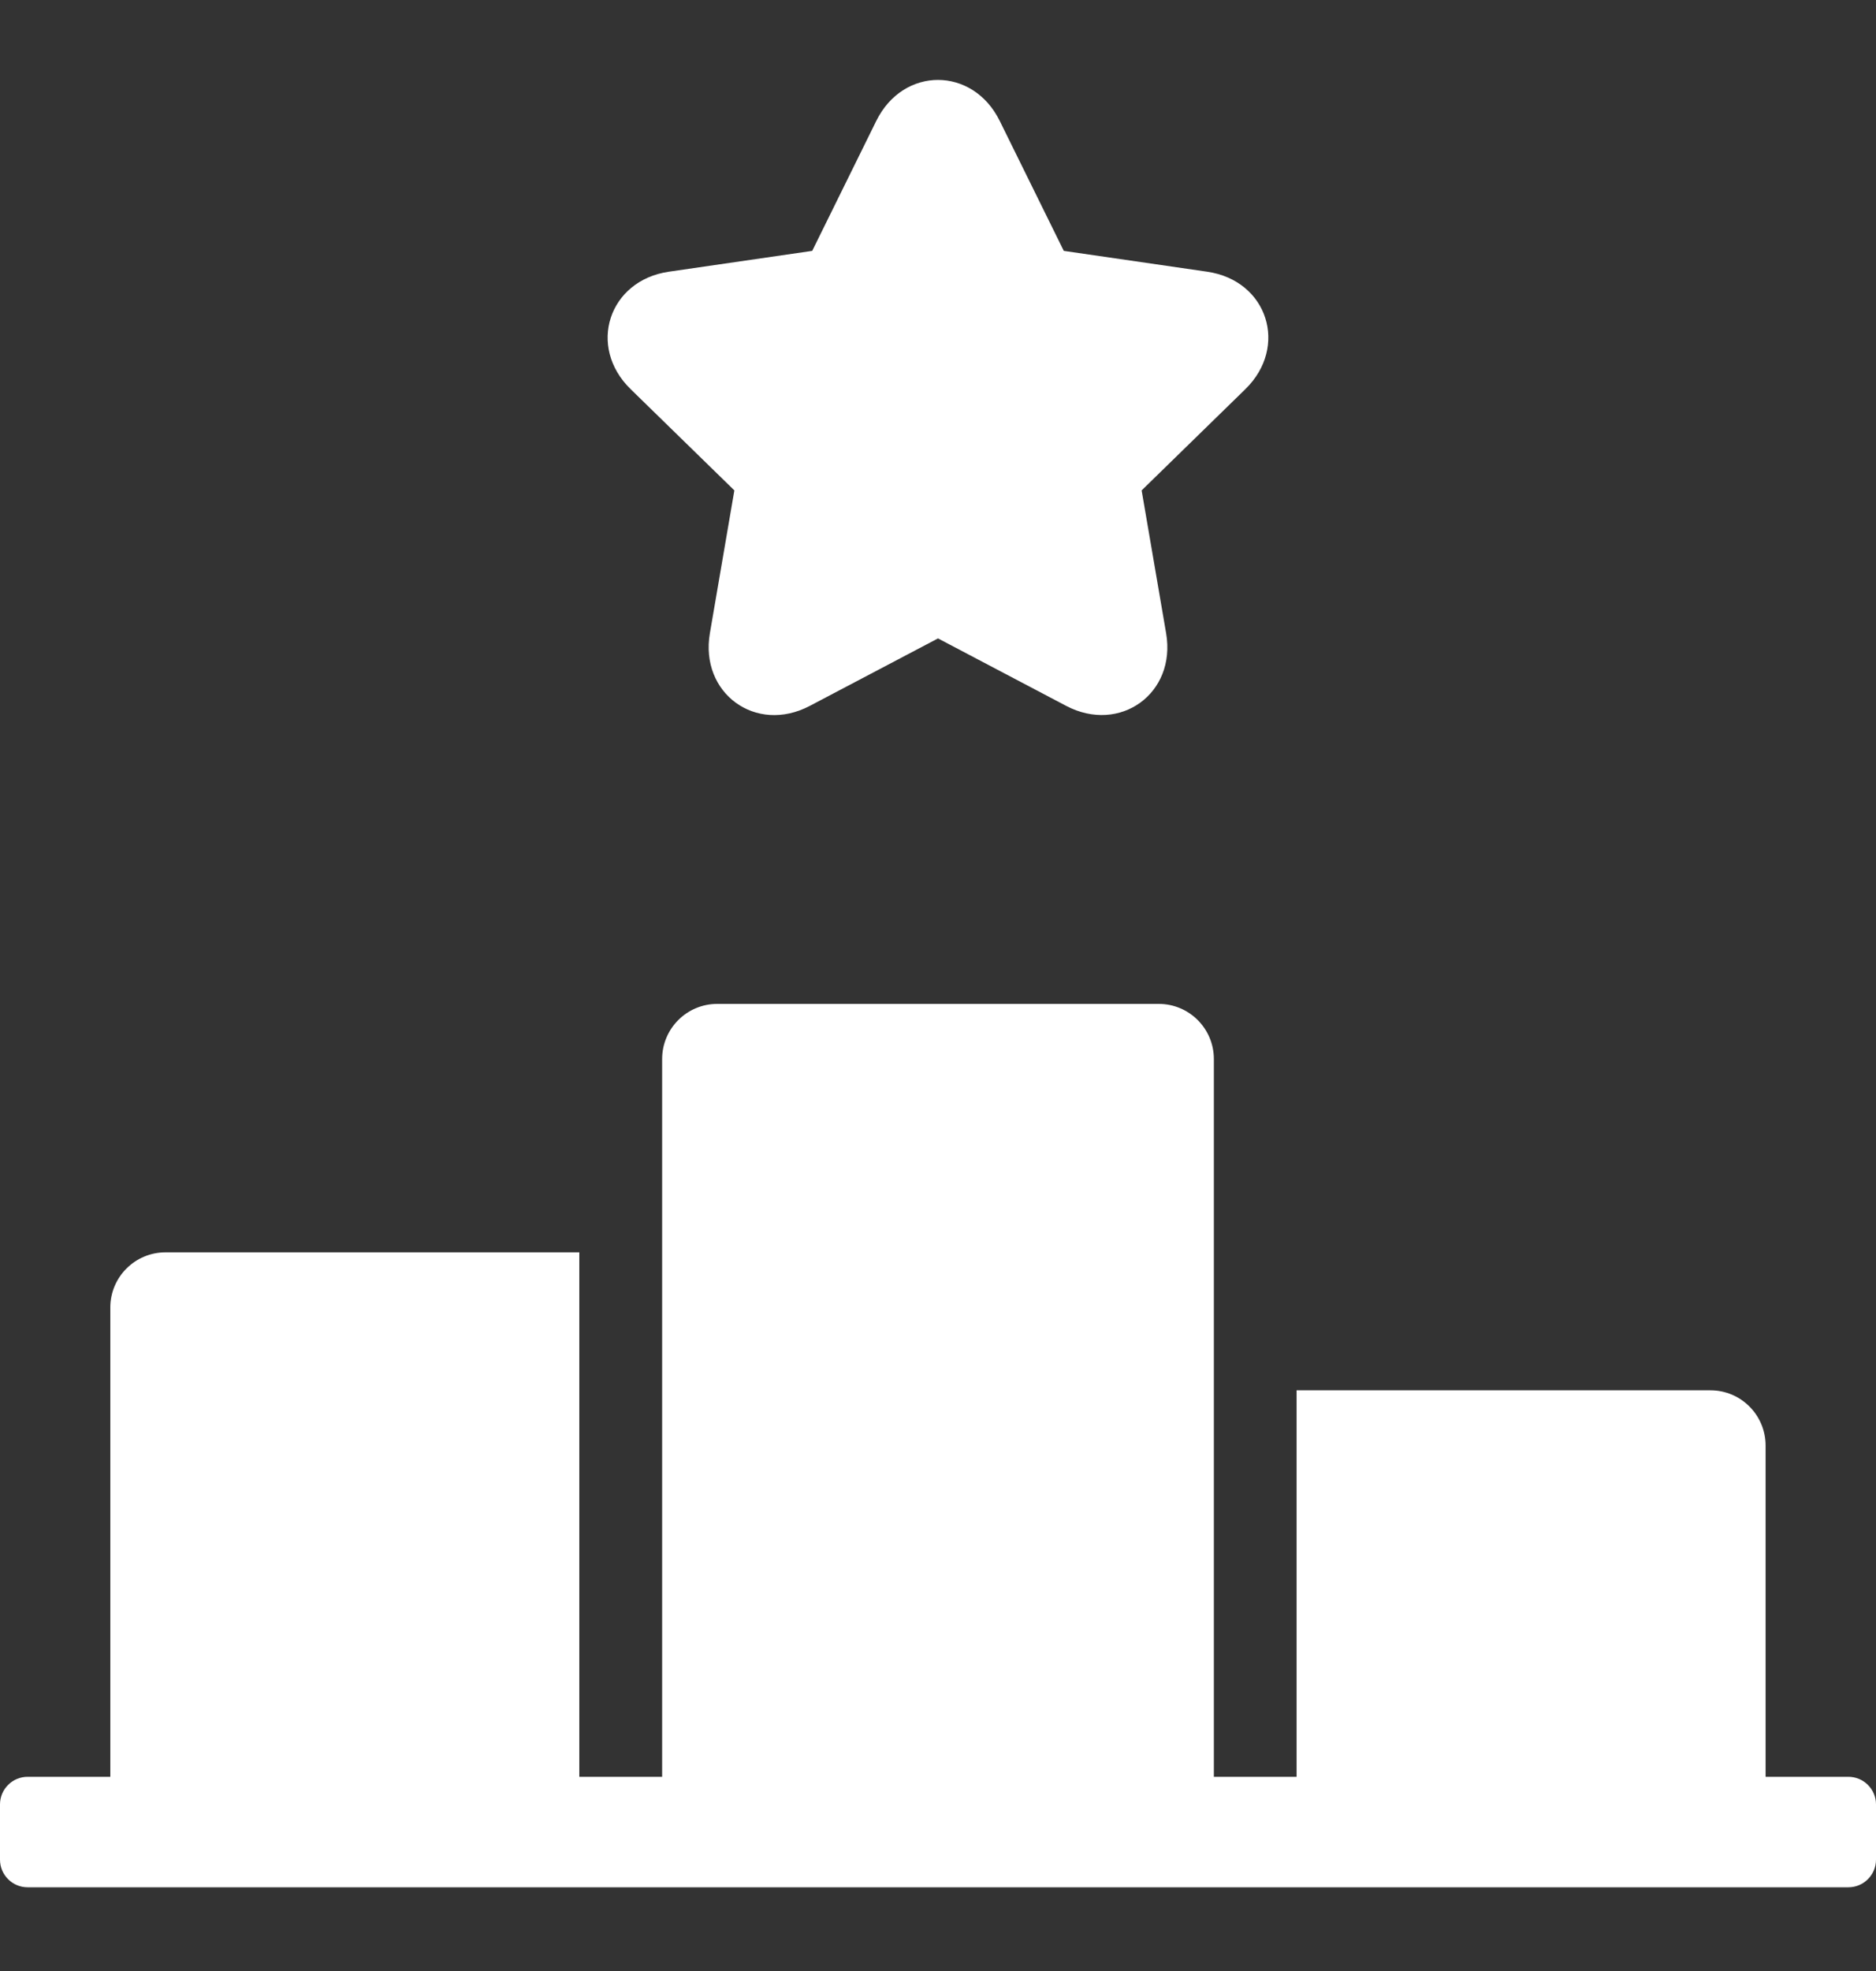 <svg width="20" height="21" viewBox="0 0 20 21" fill="none" xmlns="http://www.w3.org/2000/svg">
  <rect x="0" y="0" width="20" height="21" fill="#333333" stroke="none"/>
  <path d="M12.941 18.931H13.823V14.813H18.235C18.56 14.813 18.823 15.077 18.823 15.402V18.931H19.706C19.868 18.931 20 19.063 20 19.225V19.814C20 19.976 19.868 20.108 19.706 20.108H0.294C0.132 20.108 0 19.976 0 19.814V19.225C0 19.063 0.132 18.931 0.294 18.931H1.176V13.931C1.176 13.606 1.44 13.343 1.765 13.343H6.176V18.931H7.059V11.284C7.059 10.959 7.322 10.696 7.647 10.696H12.353C12.678 10.696 12.941 10.959 12.941 11.284V18.931ZM8.633 7.521C8.056 7.824 7.459 7.384 7.568 6.747L7.829 5.225L6.723 4.146C6.257 3.692 6.49 2.988 7.13 2.895L8.659 2.673L9.342 1.288C9.631 0.704 10.372 0.708 10.658 1.288L11.341 2.673L12.87 2.895C13.515 2.989 13.739 3.695 13.277 4.146L12.171 5.225L12.432 6.747C12.542 7.389 11.939 7.821 11.367 7.521L10 6.802L8.633 7.521Z" fill="white"/>
</svg>

